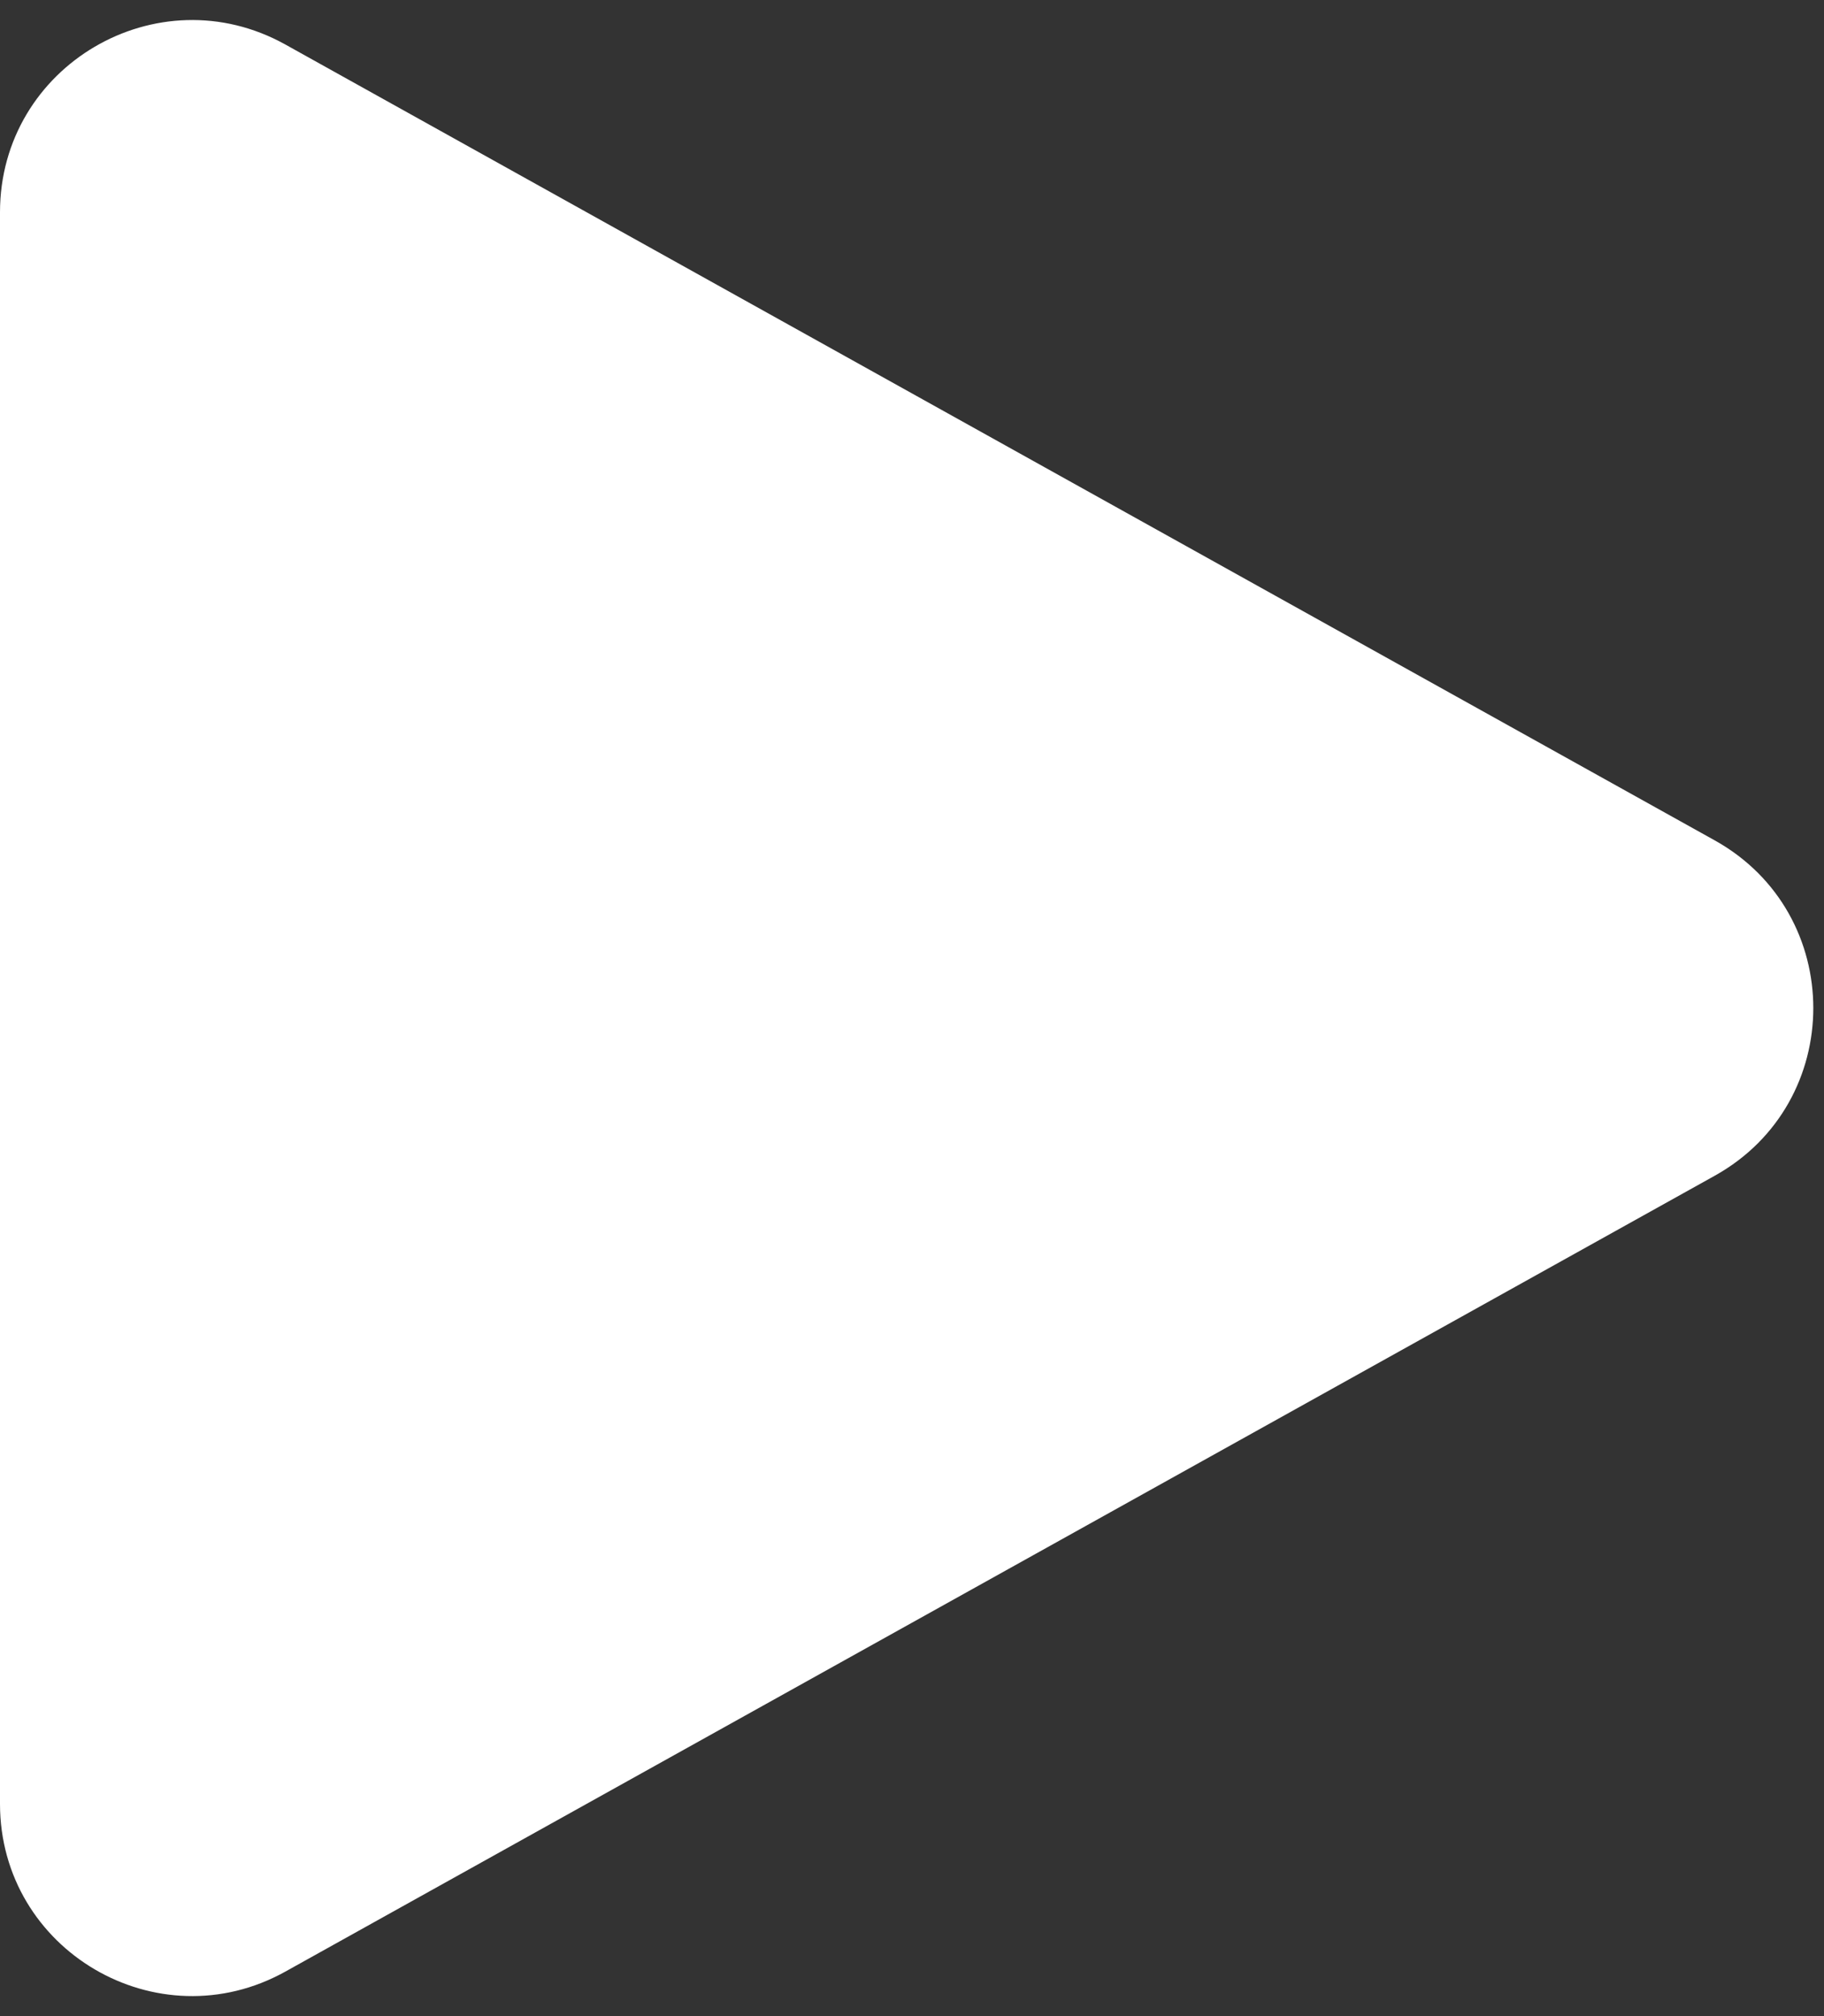 <svg width="19" height="21" viewBox="0 0 19 21" fill="none" xmlns="http://www.w3.org/2000/svg">
<rect x="0" y="0" width="19" height="21" fill="#333333" stroke="none"/>
<path d="M17.861 8.753C19.231 9.515 19.231 11.485 17.861 12.247L2.973 20.536C1.64 21.278 0 20.315 0 18.789L0 2.211C0 0.685 1.64 -0.278 2.973 0.464L17.861 8.753Z" fill="white"/>
</svg>
